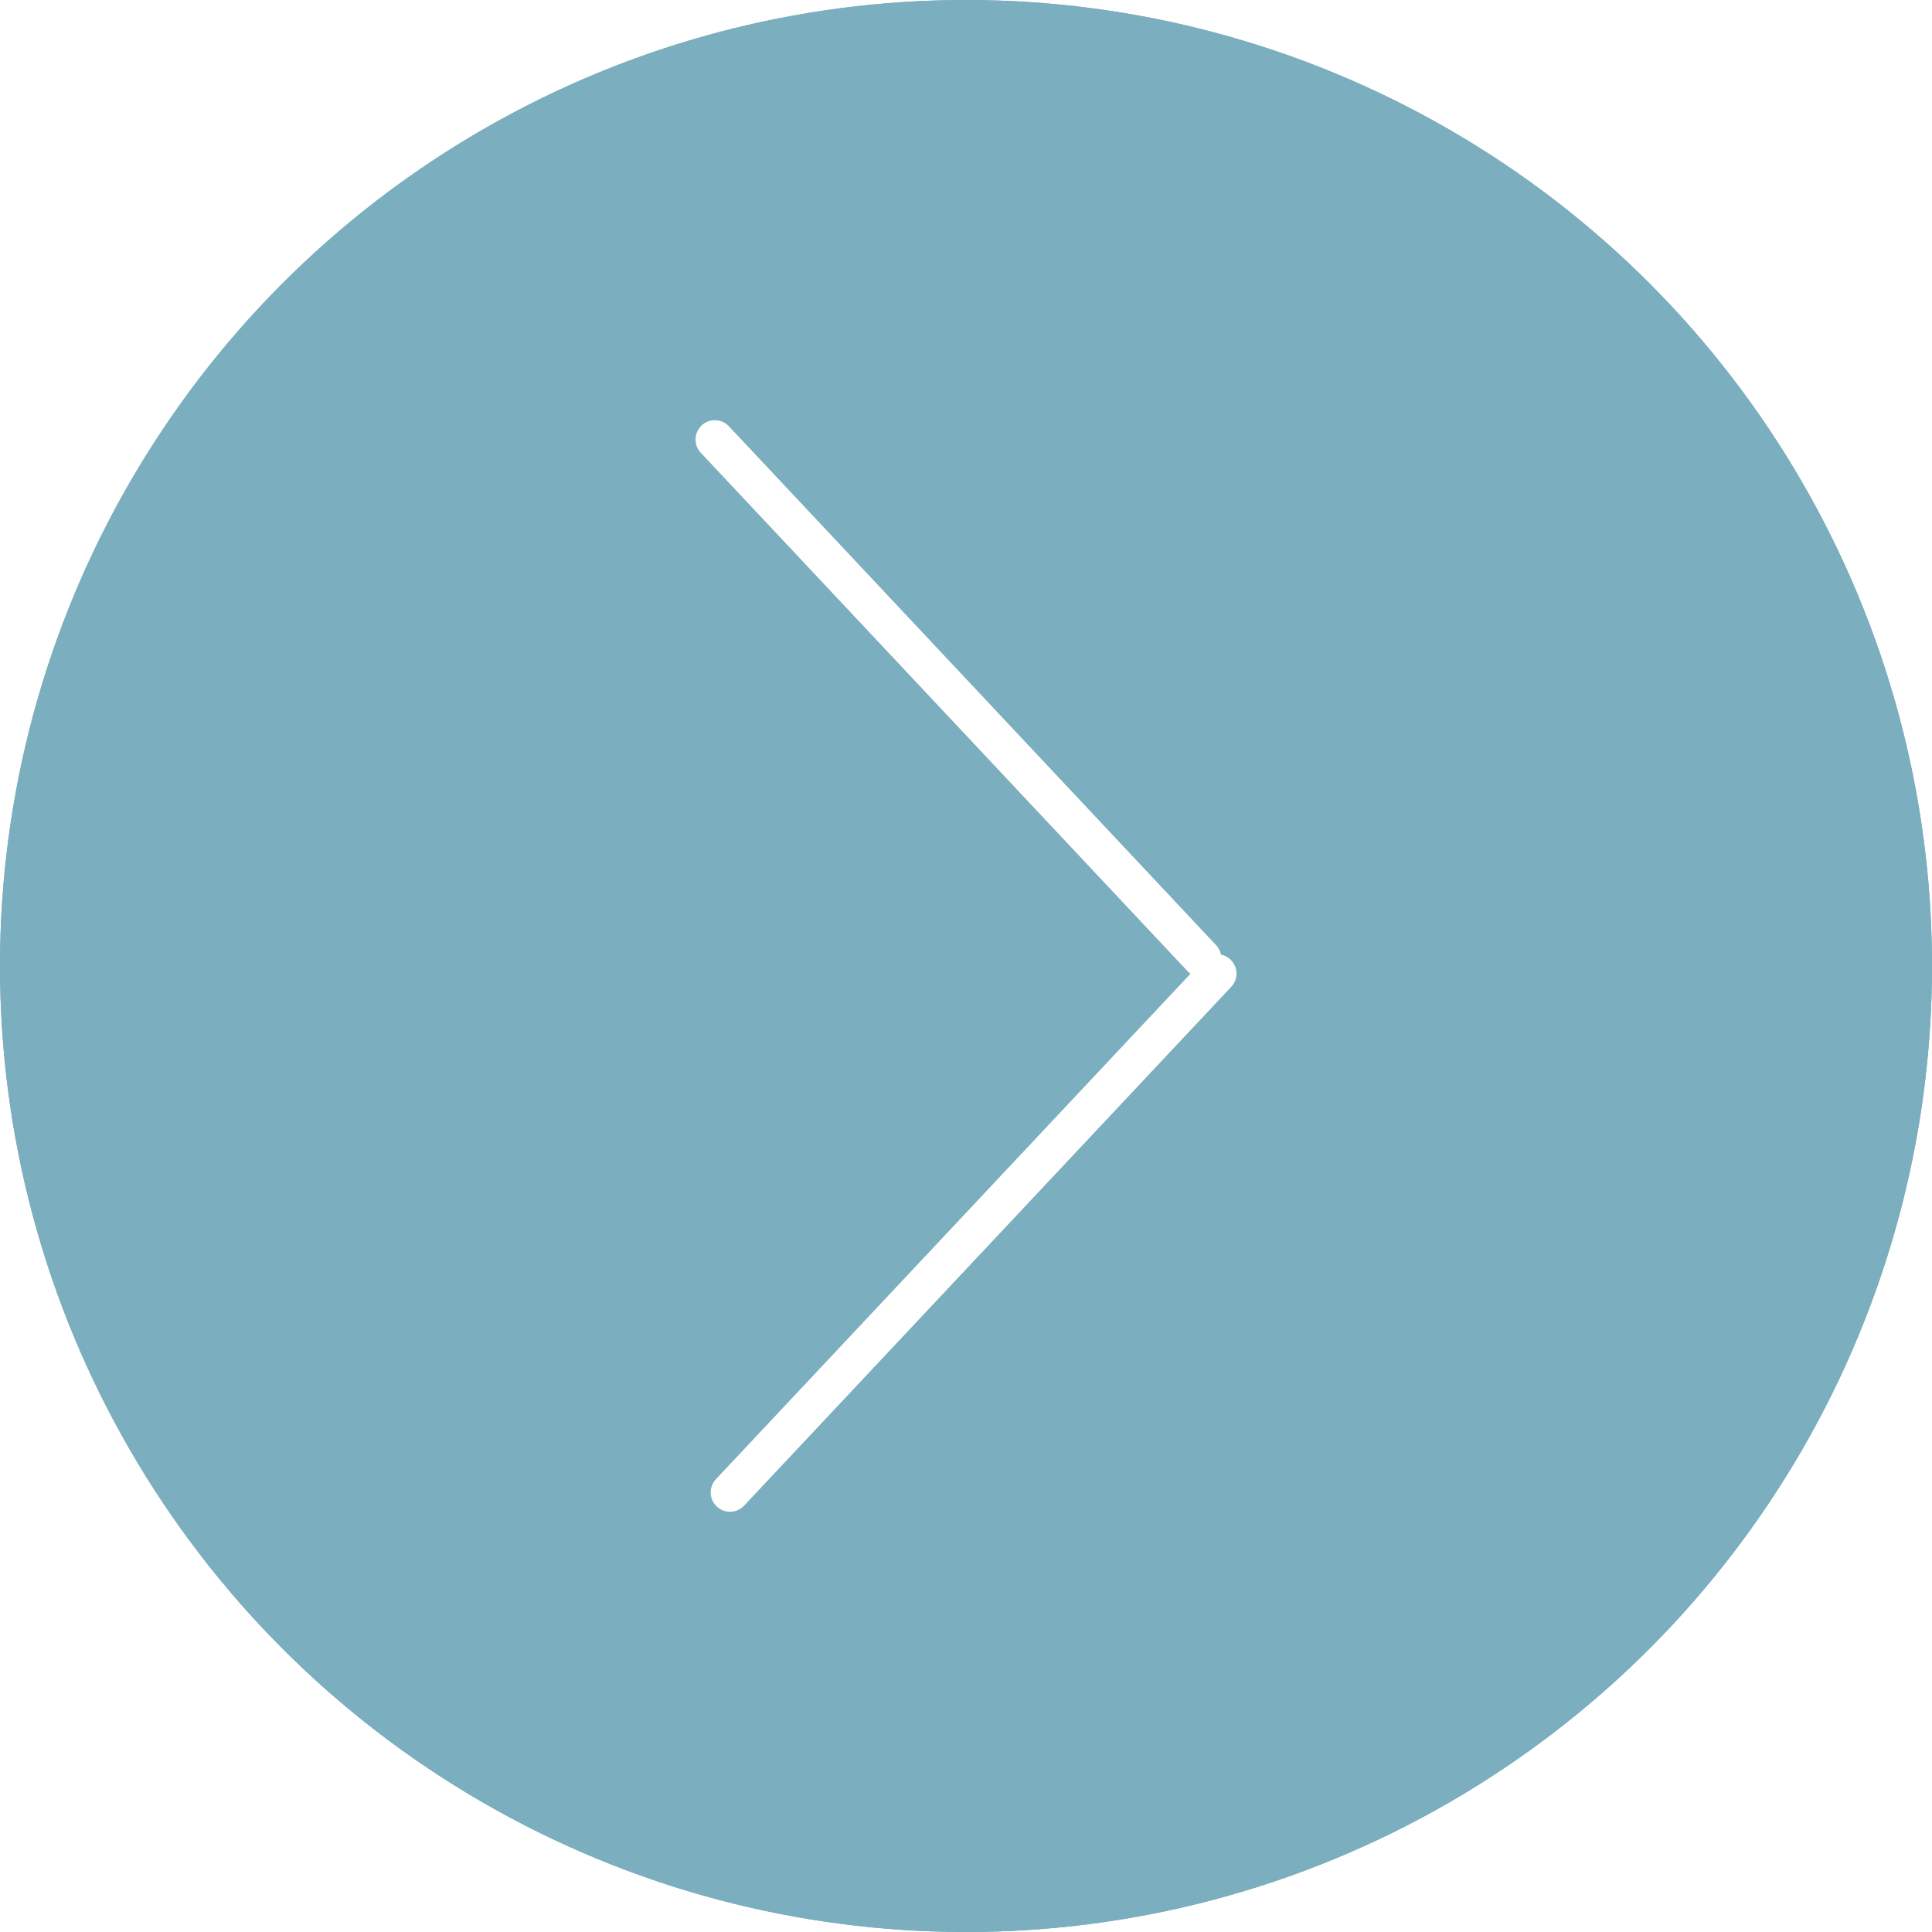 <svg xmlns="http://www.w3.org/2000/svg" xmlns:xlink="http://www.w3.org/1999/xlink" width="50" height="50" viewBox="0 0 50 50">
  <rect x="0" y="0" width="50" height="50" fill="#333333" stroke="none"/>
  <defs>
    <clipPath id="clip-arrowWithBorder_hover">
      <rect width="50" height="50"/>
    </clipPath>
  </defs>
  <g id="arrowWithBorder_hover" clip-path="url(#clip-arrowWithBorder_hover)">
    <rect width="50" height="50" fill="#fff"/>
    <g id="Group_65" data-name="Group 65" transform="translate(-1270 -3931)">
      <g id="Ellipse_11" data-name="Ellipse 11" transform="translate(1270 3931)" fill="#7baebe" stroke="#7baebe" stroke-width="1">
        <circle cx="25" cy="25" r="25" stroke="none"/>
        <circle cx="25" cy="25" r="24.5" fill="none"/>
      </g>
      <g id="arrow_R" data-name="arrow R" transform="translate(1288.09 3942.375)">
        <line id="Line_1" data-name="Line 1" x1="0.58" y2="18.41" transform="translate(0 0.41) rotate(-45)" fill="none" stroke="#fff" stroke-linecap="round" stroke-width="1"/>
        <line id="Line_2" data-name="Line 2" x1="0.58" y1="18.41" transform="translate(13.41 13.821) rotate(45)" fill="none" stroke="#fff" stroke-linecap="round" stroke-width="1"/>
      </g>
    </g>
  </g>
</svg>
